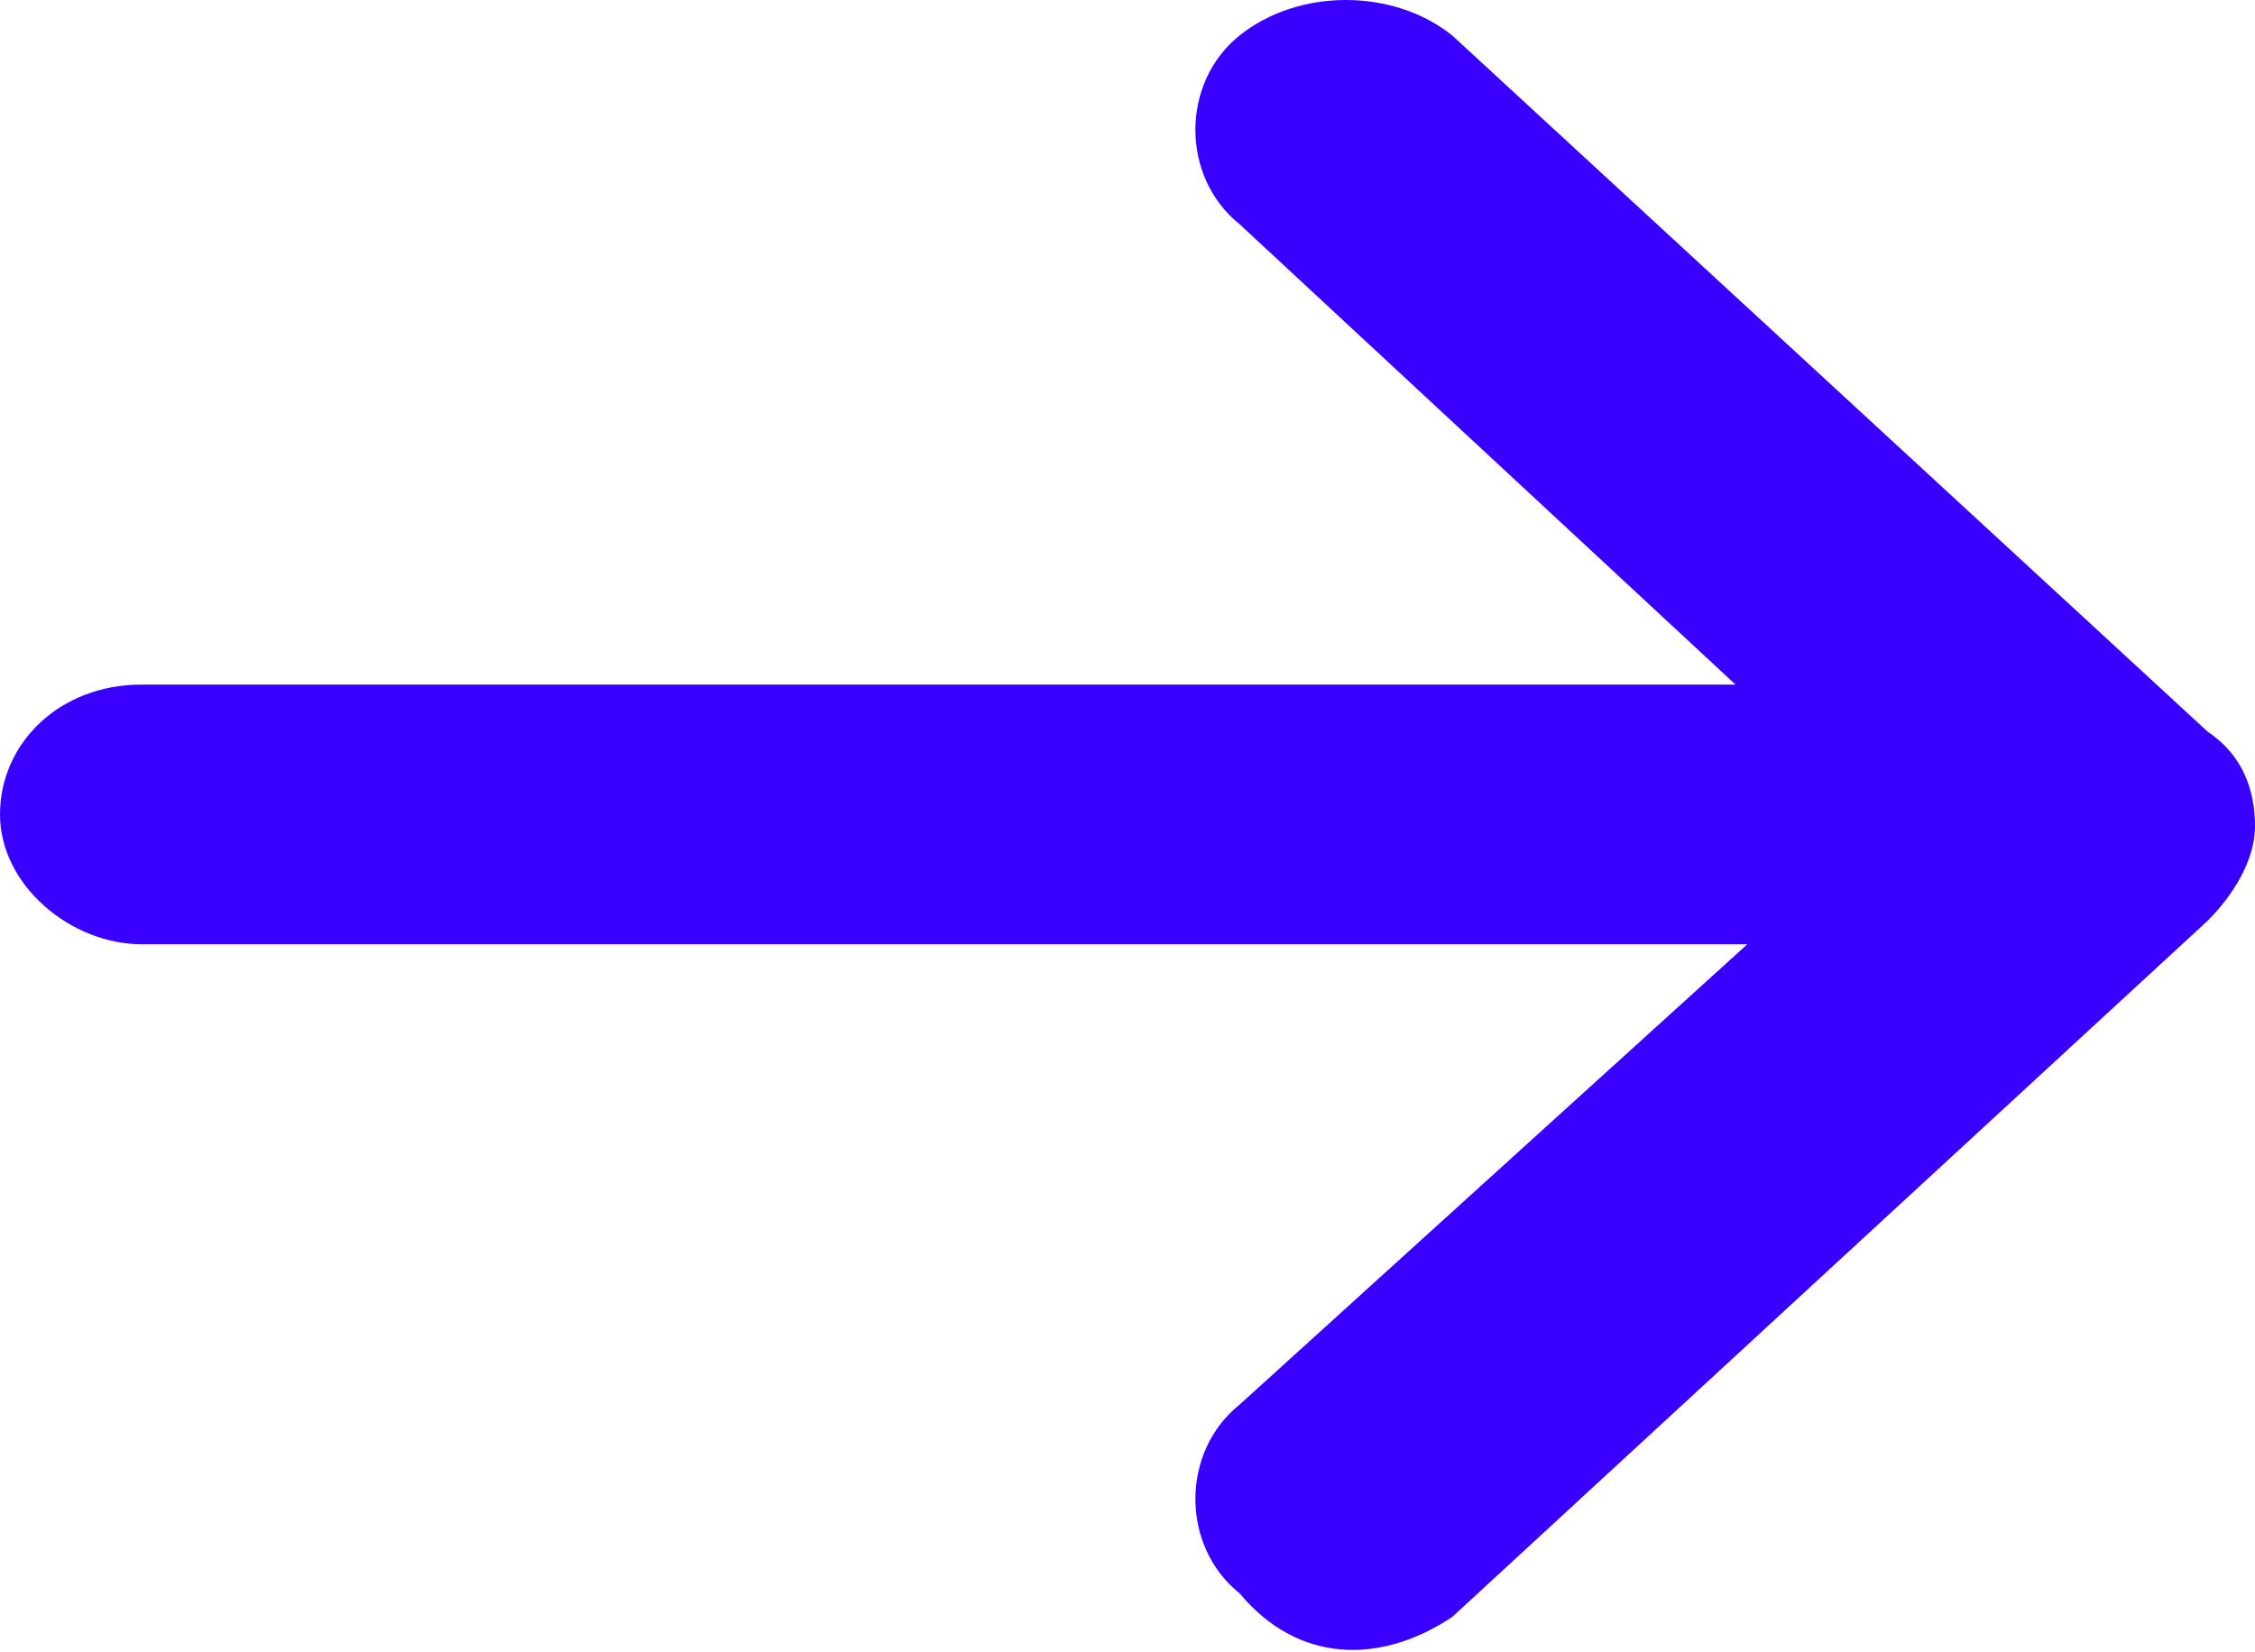 <?xml version="1.0" encoding="utf-8"?>
<!-- Generator: Adobe Illustrator 19.0.0, SVG Export Plug-In . SVG Version: 6.00 Build 0)  -->
<svg version="1.1" id="Layer_1" xmlns="http://www.w3.org/2000/svg" xmlns:xlink="http://www.w3.org/1999/xlink" x="0px" y="0px"
	 viewBox="-492 500 19.1 14" style="enable-background:new -492 500 19.1 14;" xml:space="preserve">
<style type="text/css">
	.st0{fill:#3A00FF;}
</style>
<path class="st0" d="M-479.7,513.7l6.4-5.9c0.2-0.2,0.4-0.5,0.4-0.8s-0.1-0.6-0.4-0.8l-6.4-5.9c-0.5-0.4-1.3-0.4-1.8,0
	s-0.5,1.2,0,1.6l4.2,3.9h-13.5c-0.7,0-1.2,0.5-1.2,1.1s0.6,1.1,1.2,1.1h13.6l-4.3,3.9c-0.5,0.4-0.5,1.2,0,1.6
	C-481,514.1-480.3,514.1-479.7,513.7z"/>
</svg>
